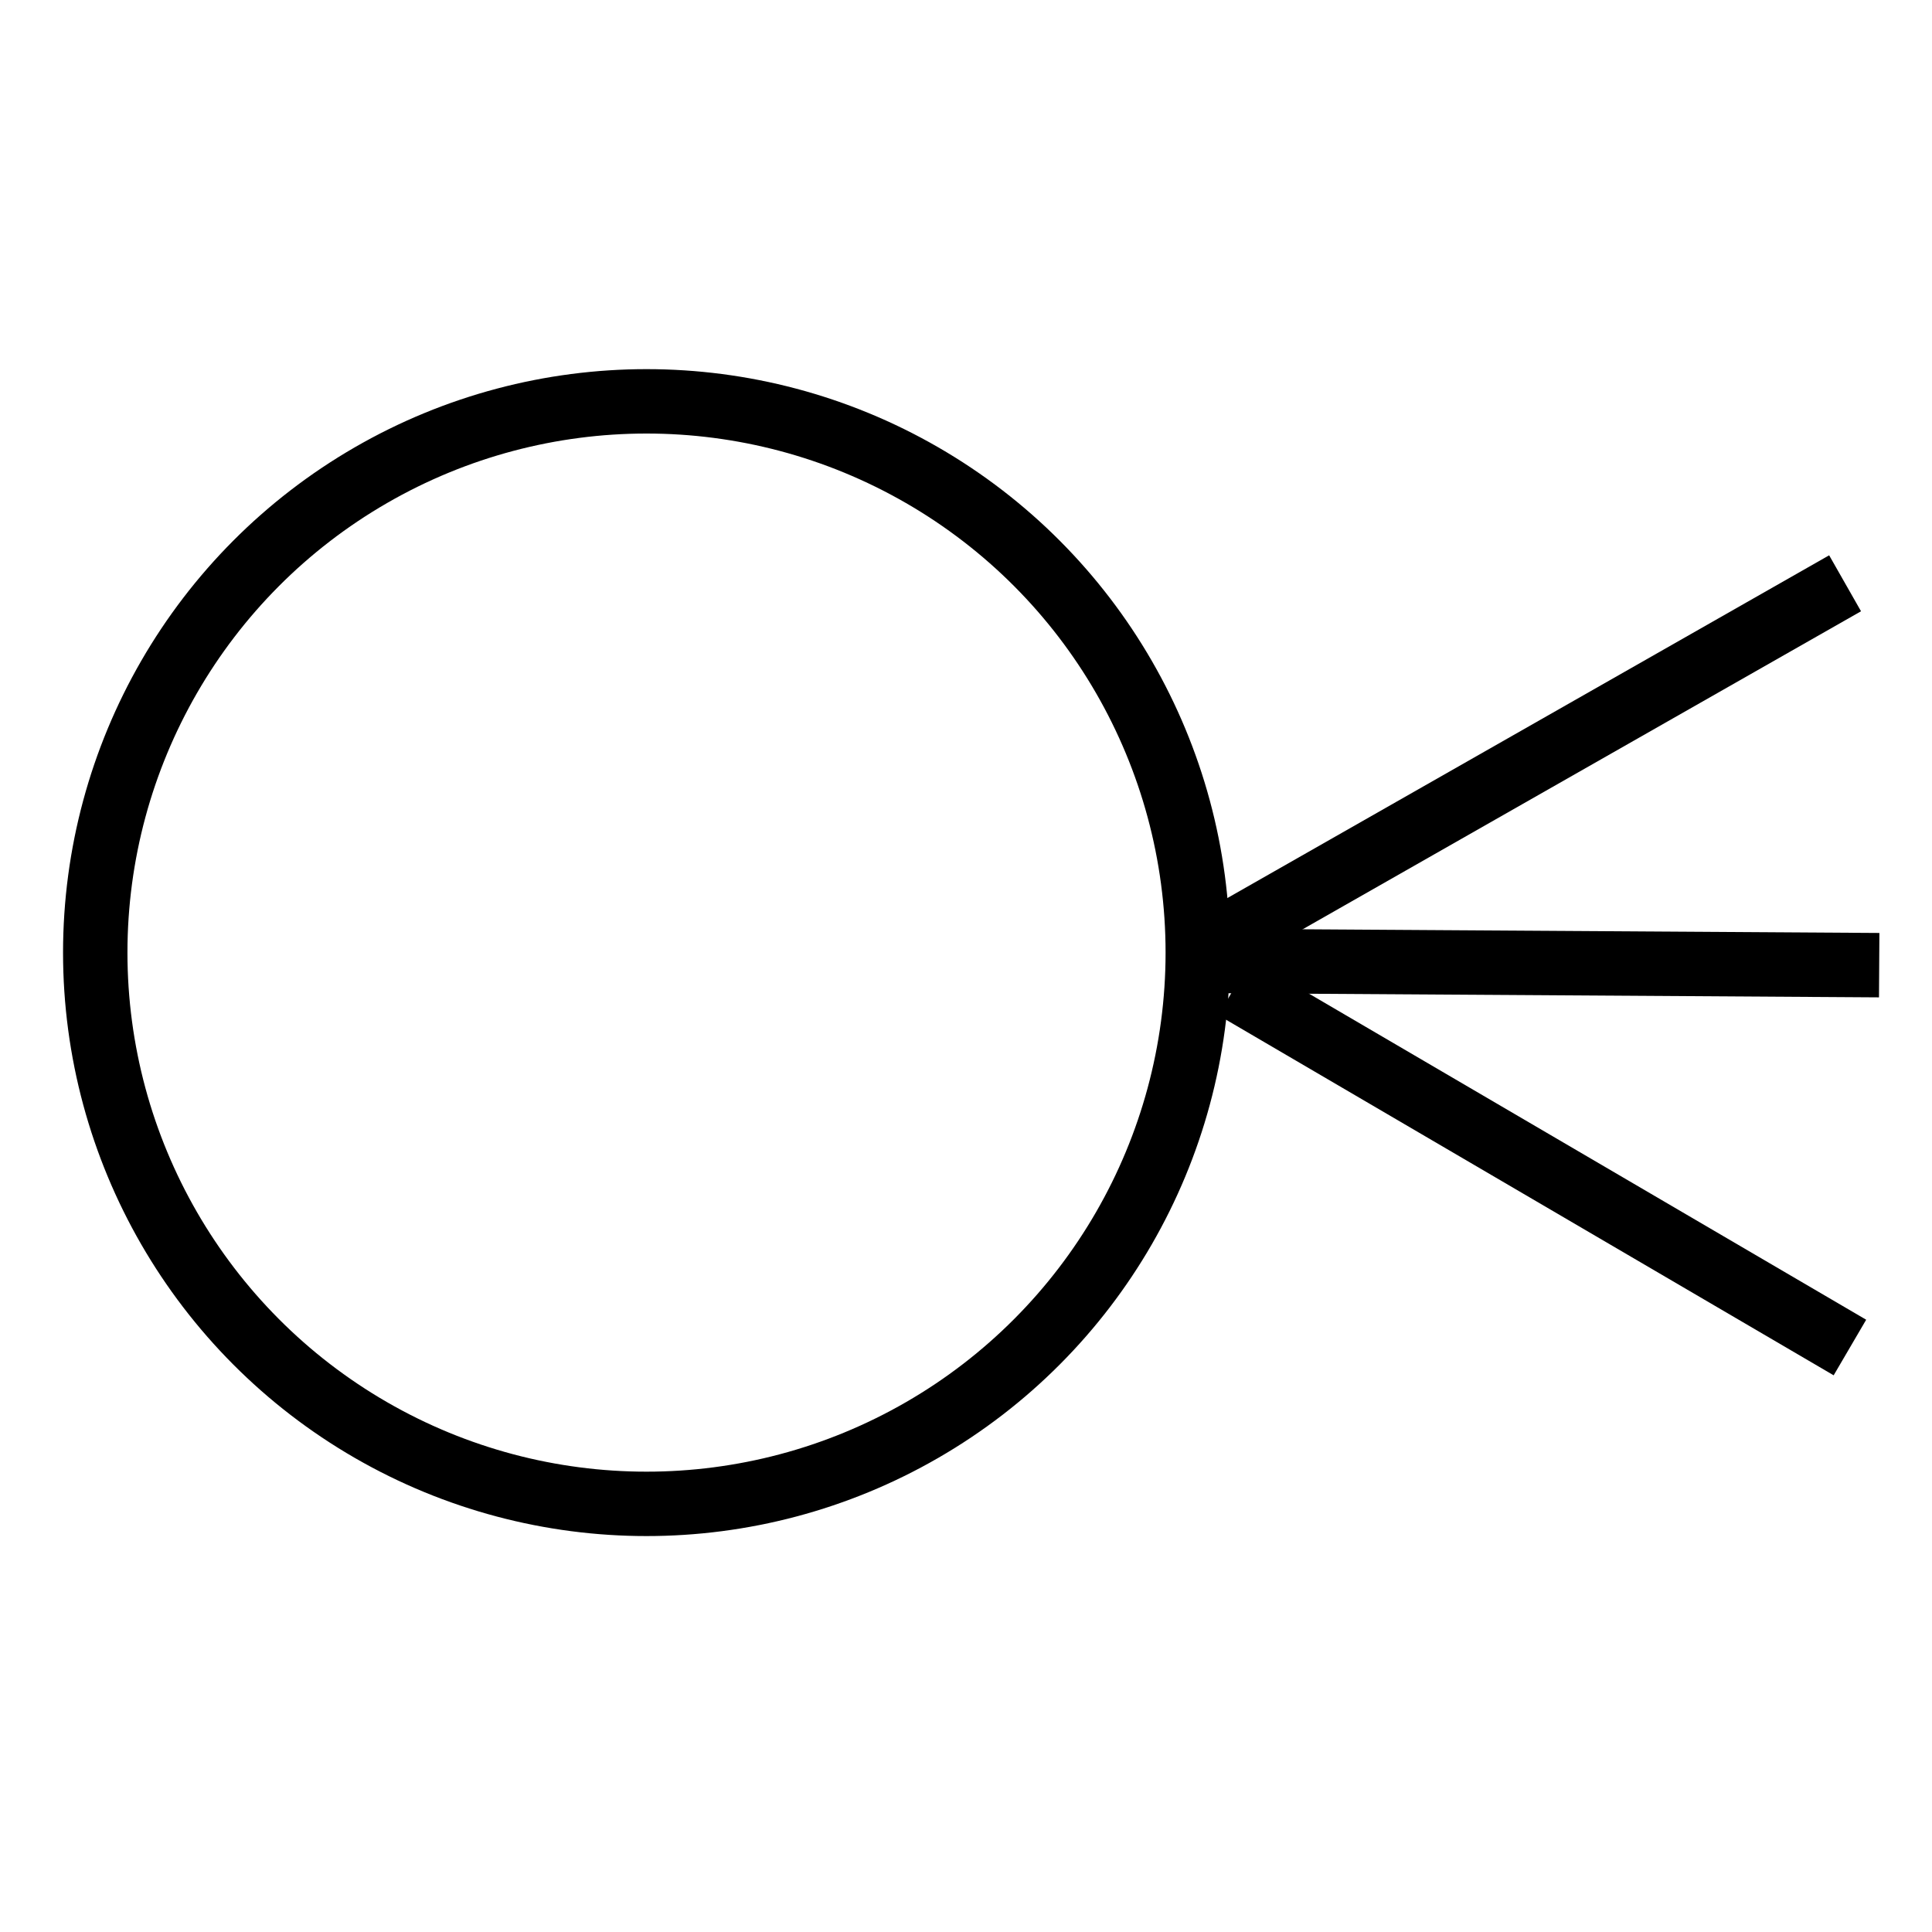 <svg width="30" height="30" xmlns="http://www.w3.org/2000/svg">
 <!-- Created with SVG-edit - http://svg-edit.googlecode.com/ -->
 <g>
  <title>Layer 1</title>
  <circle id="svg_4" r="8.56" cy="14.792" cx="10.039" stroke-linecap="null" stroke-linejoin="null" stroke="#000000" fill="none"/>
  <line id="svg_6" y2="14.987" x2="29.18" y1="14.922" x1="18.958" stroke-linecap="null" stroke-linejoin="null" stroke="#000000" fill="none"/>
  <line transform="rotate(30 23.948,18.129) " id="svg_7" y2="18.161" x2="29.483" y1="18.096" x1="18.413" stroke-linecap="null" stroke-linejoin="null" stroke="#000000" fill="none"/>
  <line id="svg_8" transform="rotate(-30 23.841,11.797) " y2="11.829" x2="29.376" y1="11.764" x1="18.306" stroke-linecap="null" stroke-linejoin="null" stroke="#000000" fill="none"/>
 </g>
</svg>